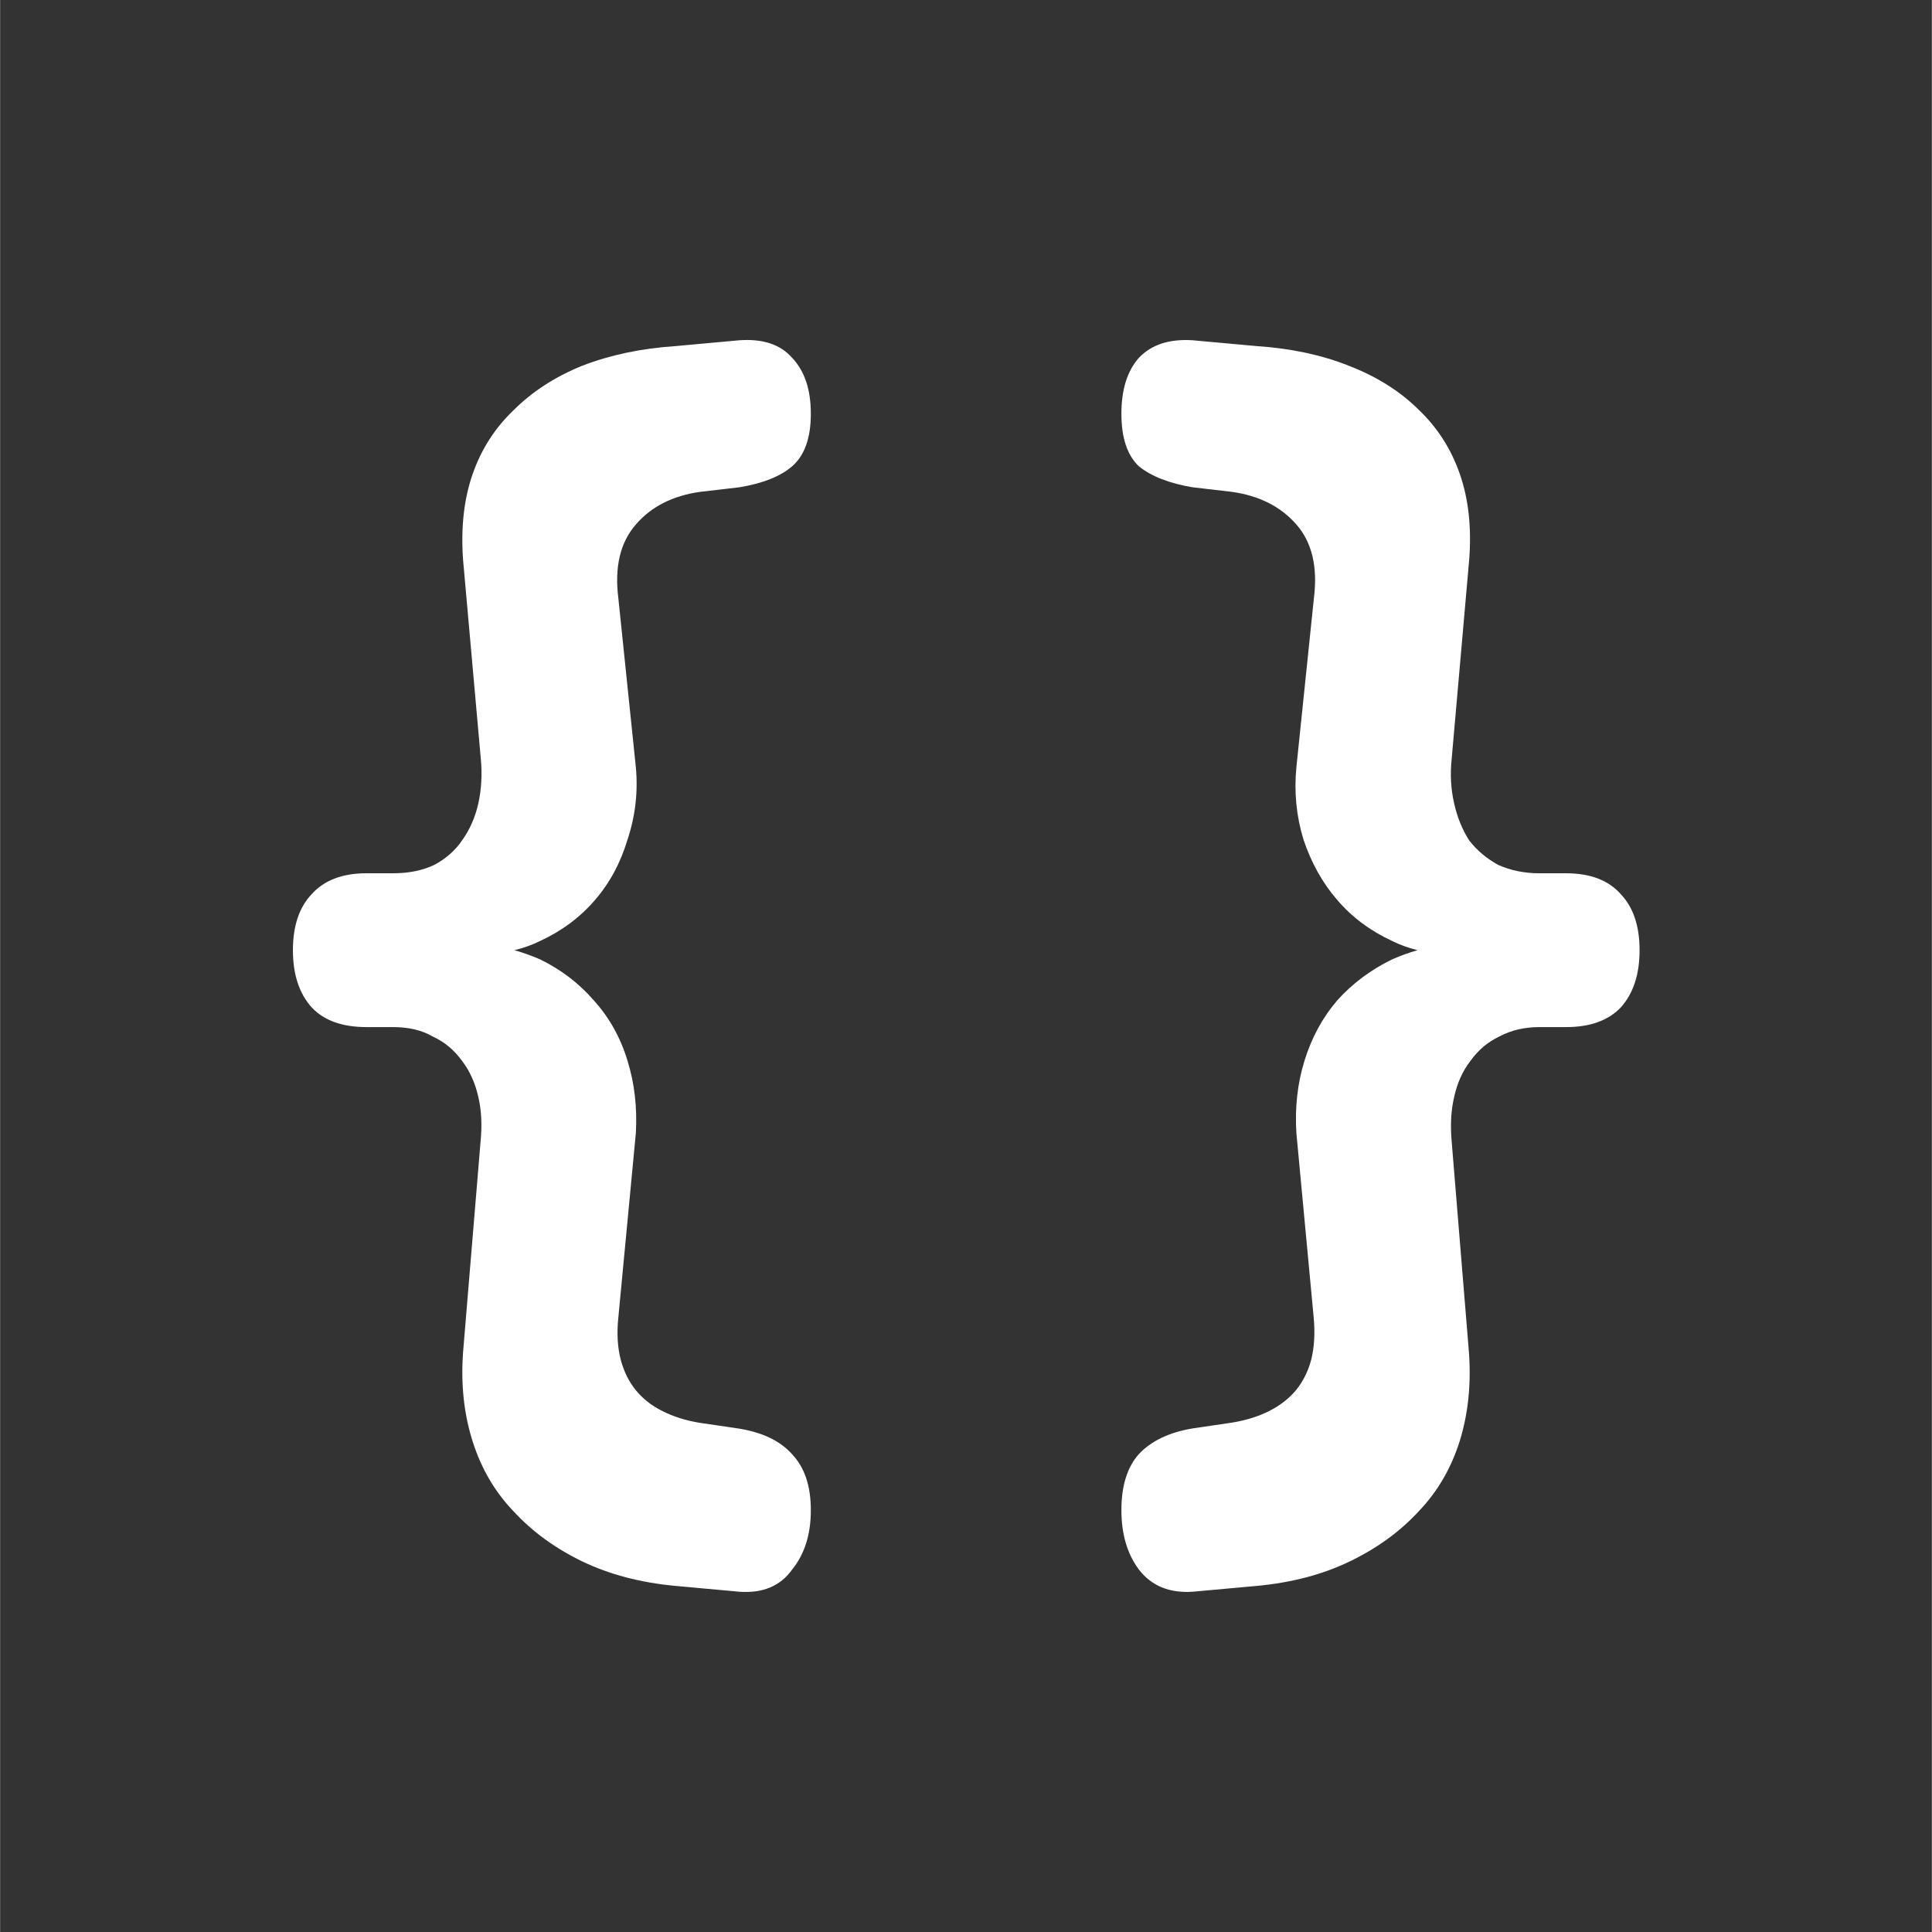 <?xml version="1.0" encoding="UTF-8" standalone="no"?>
<!-- Created with Inkscape (http://www.inkscape.org/) -->

<svg
   width="30"
   height="30"
   viewBox="0 0 7.937 7.938"
   version="1.1"
   id="svg1"
   xmlns="http://www.w3.org/2000/svg"
   xmlns:svg="http://www.w3.org/2000/svg">
  <rect x="0" y="0" width="7.937" height="7.938" fill="#333333" stroke="none"/>
  <defs
     id="defs1" />
  <g
     id="layer1">
    <path
       d="M 3.038,6.54 2.775,6.516 Q 2.559,6.496 2.391,6.415 2.224,6.334 2.109,6.209 1.994,6.089 1.941,5.921 1.888,5.754 1.902,5.557 L 1.974,4.69 Q 1.984,4.589 1.965,4.508 1.946,4.422 1.898,4.359 1.85,4.292 1.778,4.259 1.711,4.22 1.615,4.22 H 1.505 q -0.149,0 -0.225,-0.081 -0.077,-0.086 -0.077,-0.235 0,-0.149 0.077,-0.23 0.077,-0.086 0.225,-0.086 h 0.11 q 0.096,0 0.168,-0.034 0.072,-0.038 0.115,-0.101 0.048,-0.067 0.067,-0.153 0.019,-0.086 0.01,-0.182 L 1.902,2.299 Q 1.888,2.102 1.941,1.949 1.994,1.796 2.109,1.686 2.224,1.571 2.391,1.503 2.564,1.436 2.775,1.422 L 3.038,1.398 q 0.144,-0.01 0.216,0.072 0.077,0.081 0.077,0.23 0,0.149 -0.077,0.216 Q 3.182,1.978 3.038,2.002 L 2.875,2.021 Q 2.707,2.045 2.612,2.155 2.516,2.265 2.54,2.457 L 2.612,3.152 Q 2.626,3.305 2.578,3.449 2.535,3.593 2.444,3.698 2.353,3.804 2.219,3.866 2.171,3.89 2.113,3.904 2.166,3.919 2.219,3.942 2.348,4.005 2.439,4.11 2.535,4.216 2.578,4.359 2.621,4.498 2.612,4.656 L 2.54,5.414 q -0.01,0.096 0.01,0.173 0.019,0.072 0.062,0.125 0.043,0.053 0.11,0.086 0.067,0.034 0.153,0.048 l 0.163,0.024 q 0.144,0.024 0.216,0.105 0.077,0.081 0.077,0.23 0,0.149 -0.077,0.244 -0.072,0.101 -0.216,0.091 z m 1.861,0 Q 4.756,6.549 4.679,6.449 4.607,6.353 4.607,6.204 q 0,-0.149 0.072,-0.23 0.077,-0.081 0.22,-0.105 l 0.163,-0.024 q 0.086,-0.014 0.153,-0.048 0.067,-0.034 0.11,-0.086 0.043,-0.053 0.062,-0.125 0.019,-0.077 0.01,-0.173 L 5.326,4.656 Q 5.316,4.498 5.359,4.359 5.403,4.216 5.494,4.11 5.589,4.005 5.719,3.942 5.771,3.919 5.824,3.904 5.767,3.89 5.719,3.866 5.585,3.804 5.494,3.698 5.403,3.593 5.355,3.449 5.311,3.305 5.326,3.152 L 5.398,2.457 Q 5.422,2.265 5.326,2.155 5.23,2.045 5.062,2.021 L 4.899,2.002 Q 4.756,1.978 4.679,1.916 4.607,1.848 4.607,1.7 q 0,-0.149 0.072,-0.23 0.077,-0.081 0.22,-0.072 l 0.264,0.024 q 0.211,0.014 0.379,0.081 0.173,0.067 0.288,0.182 0.115,0.11 0.168,0.264 0.053,0.153 0.038,0.35 l -0.072,0.819 q -0.01,0.096 0.01,0.182 0.019,0.086 0.062,0.153 0.048,0.062 0.12,0.101 0.077,0.034 0.168,0.034 h 0.11 q 0.149,0 0.225,0.086 0.077,0.081 0.077,0.23 0,0.149 -0.077,0.235 -0.077,0.081 -0.225,0.081 h -0.11 q -0.091,0 -0.163,0.038 -0.072,0.034 -0.12,0.101 -0.048,0.062 -0.067,0.149 -0.019,0.081 -0.01,0.182 L 6.035,5.557 Q 6.049,5.754 5.997,5.921 5.944,6.089 5.829,6.209 5.714,6.334 5.546,6.415 5.379,6.496 5.163,6.516 Z"
       id="text1"
       style="font-weight:bold;font-size:4.792px;line-height:0.9;font-family:'Maple Mono';-inkscape-font-specification:'Maple Mono Bold';text-align:center;letter-spacing:0.529px;text-anchor:middle;fill:#ffffff;stroke-width:0.449"
       aria-label="{}" />
  </g>
</svg>
